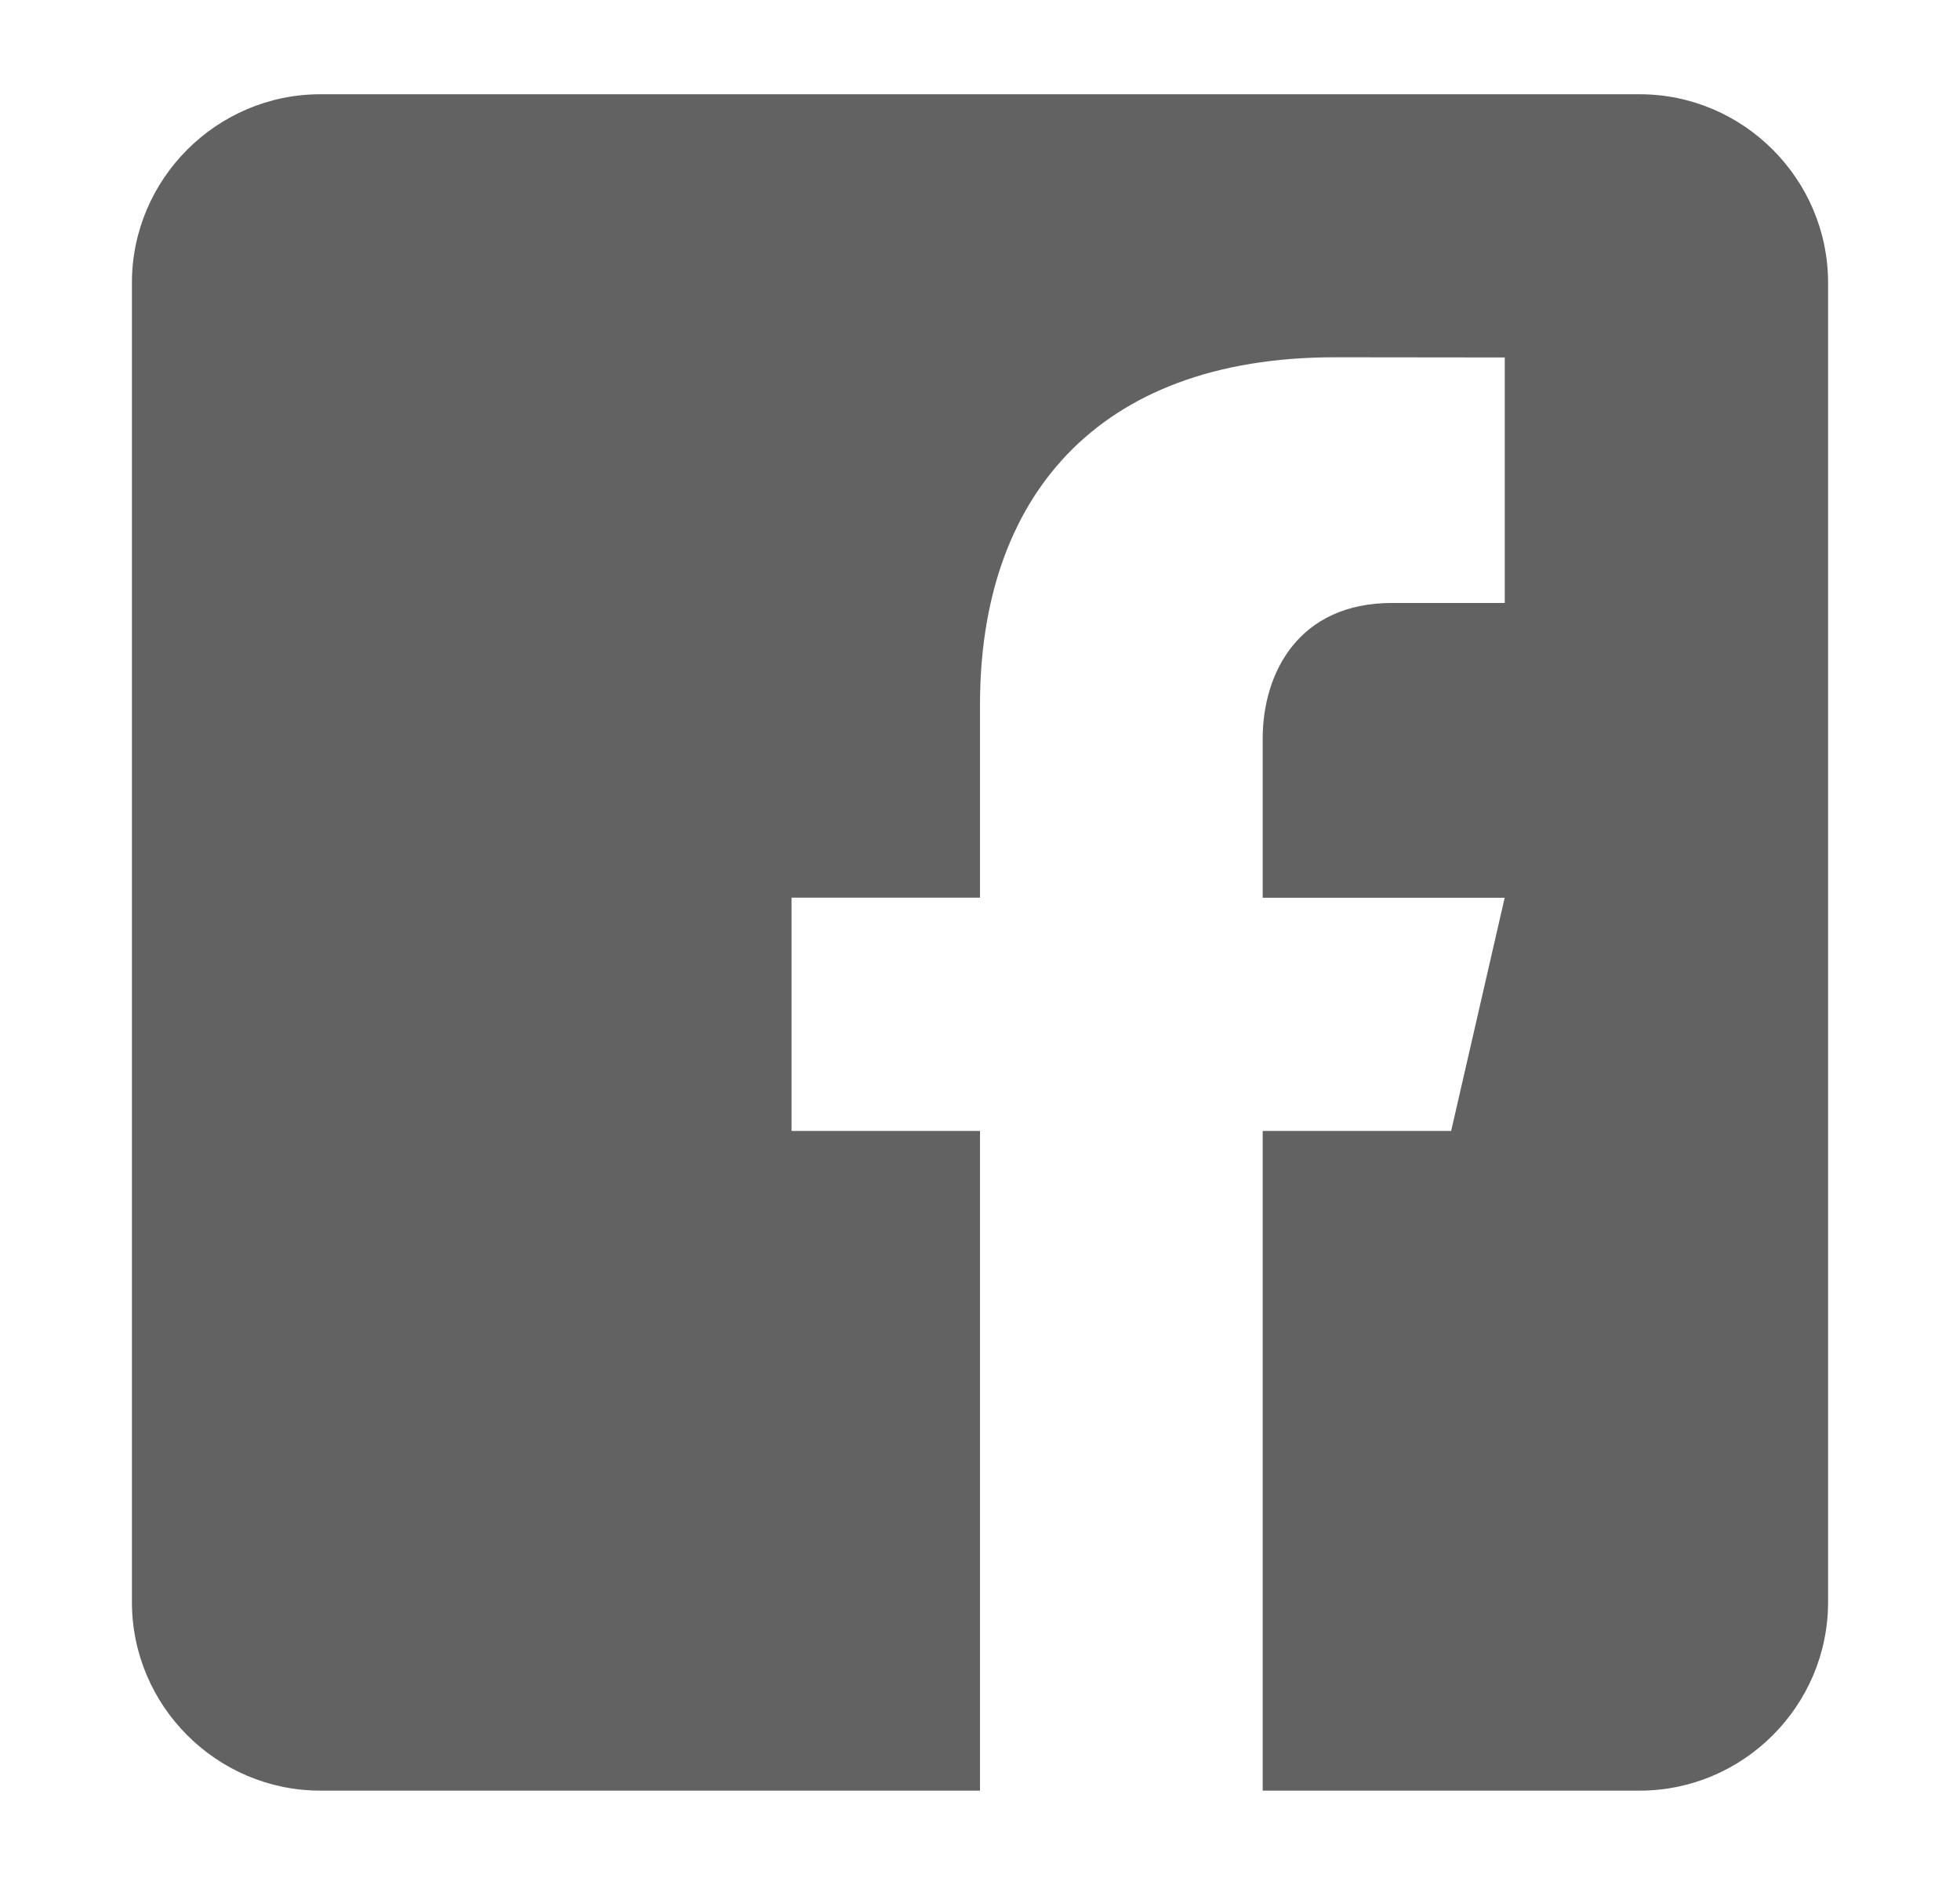<svg
  xmlns="http://www.w3.org/2000/svg"
  xmlns:xlink="http://www.w3.org/1999/xlink"
  aria-hidden="true"
  focusable="false"
  width="1.3em"
  style="
    -ms-transform: rotate(360deg);
    -webkit-transform: rotate(360deg);
    transform: rotate(360deg);
  "
  preserveAspectRatio="xMidYMid meet"
  viewBox="0 0 20 20"
>
  <path
    d="M17 1H3c-1.1 0-2 .9-2 2v14c0 1.101.9 2 2 2h7v-7H8V9.525h2v-2.05c0-2.164 1.212-3.684 3.766-3.684l1.803.002v2.605h-1.197c-.994 0-1.372.746-1.372 1.438v1.69h2.568L15 12h-2v7h4c1.1 0 2-.899 2-2V3c0-1.1-.9-2-2-2z"
    fill="#626262"
  />
  <rect x="0" y="0" width="20" height="20" fill="rgba(0, 0, 0, 0)" />
</svg>

